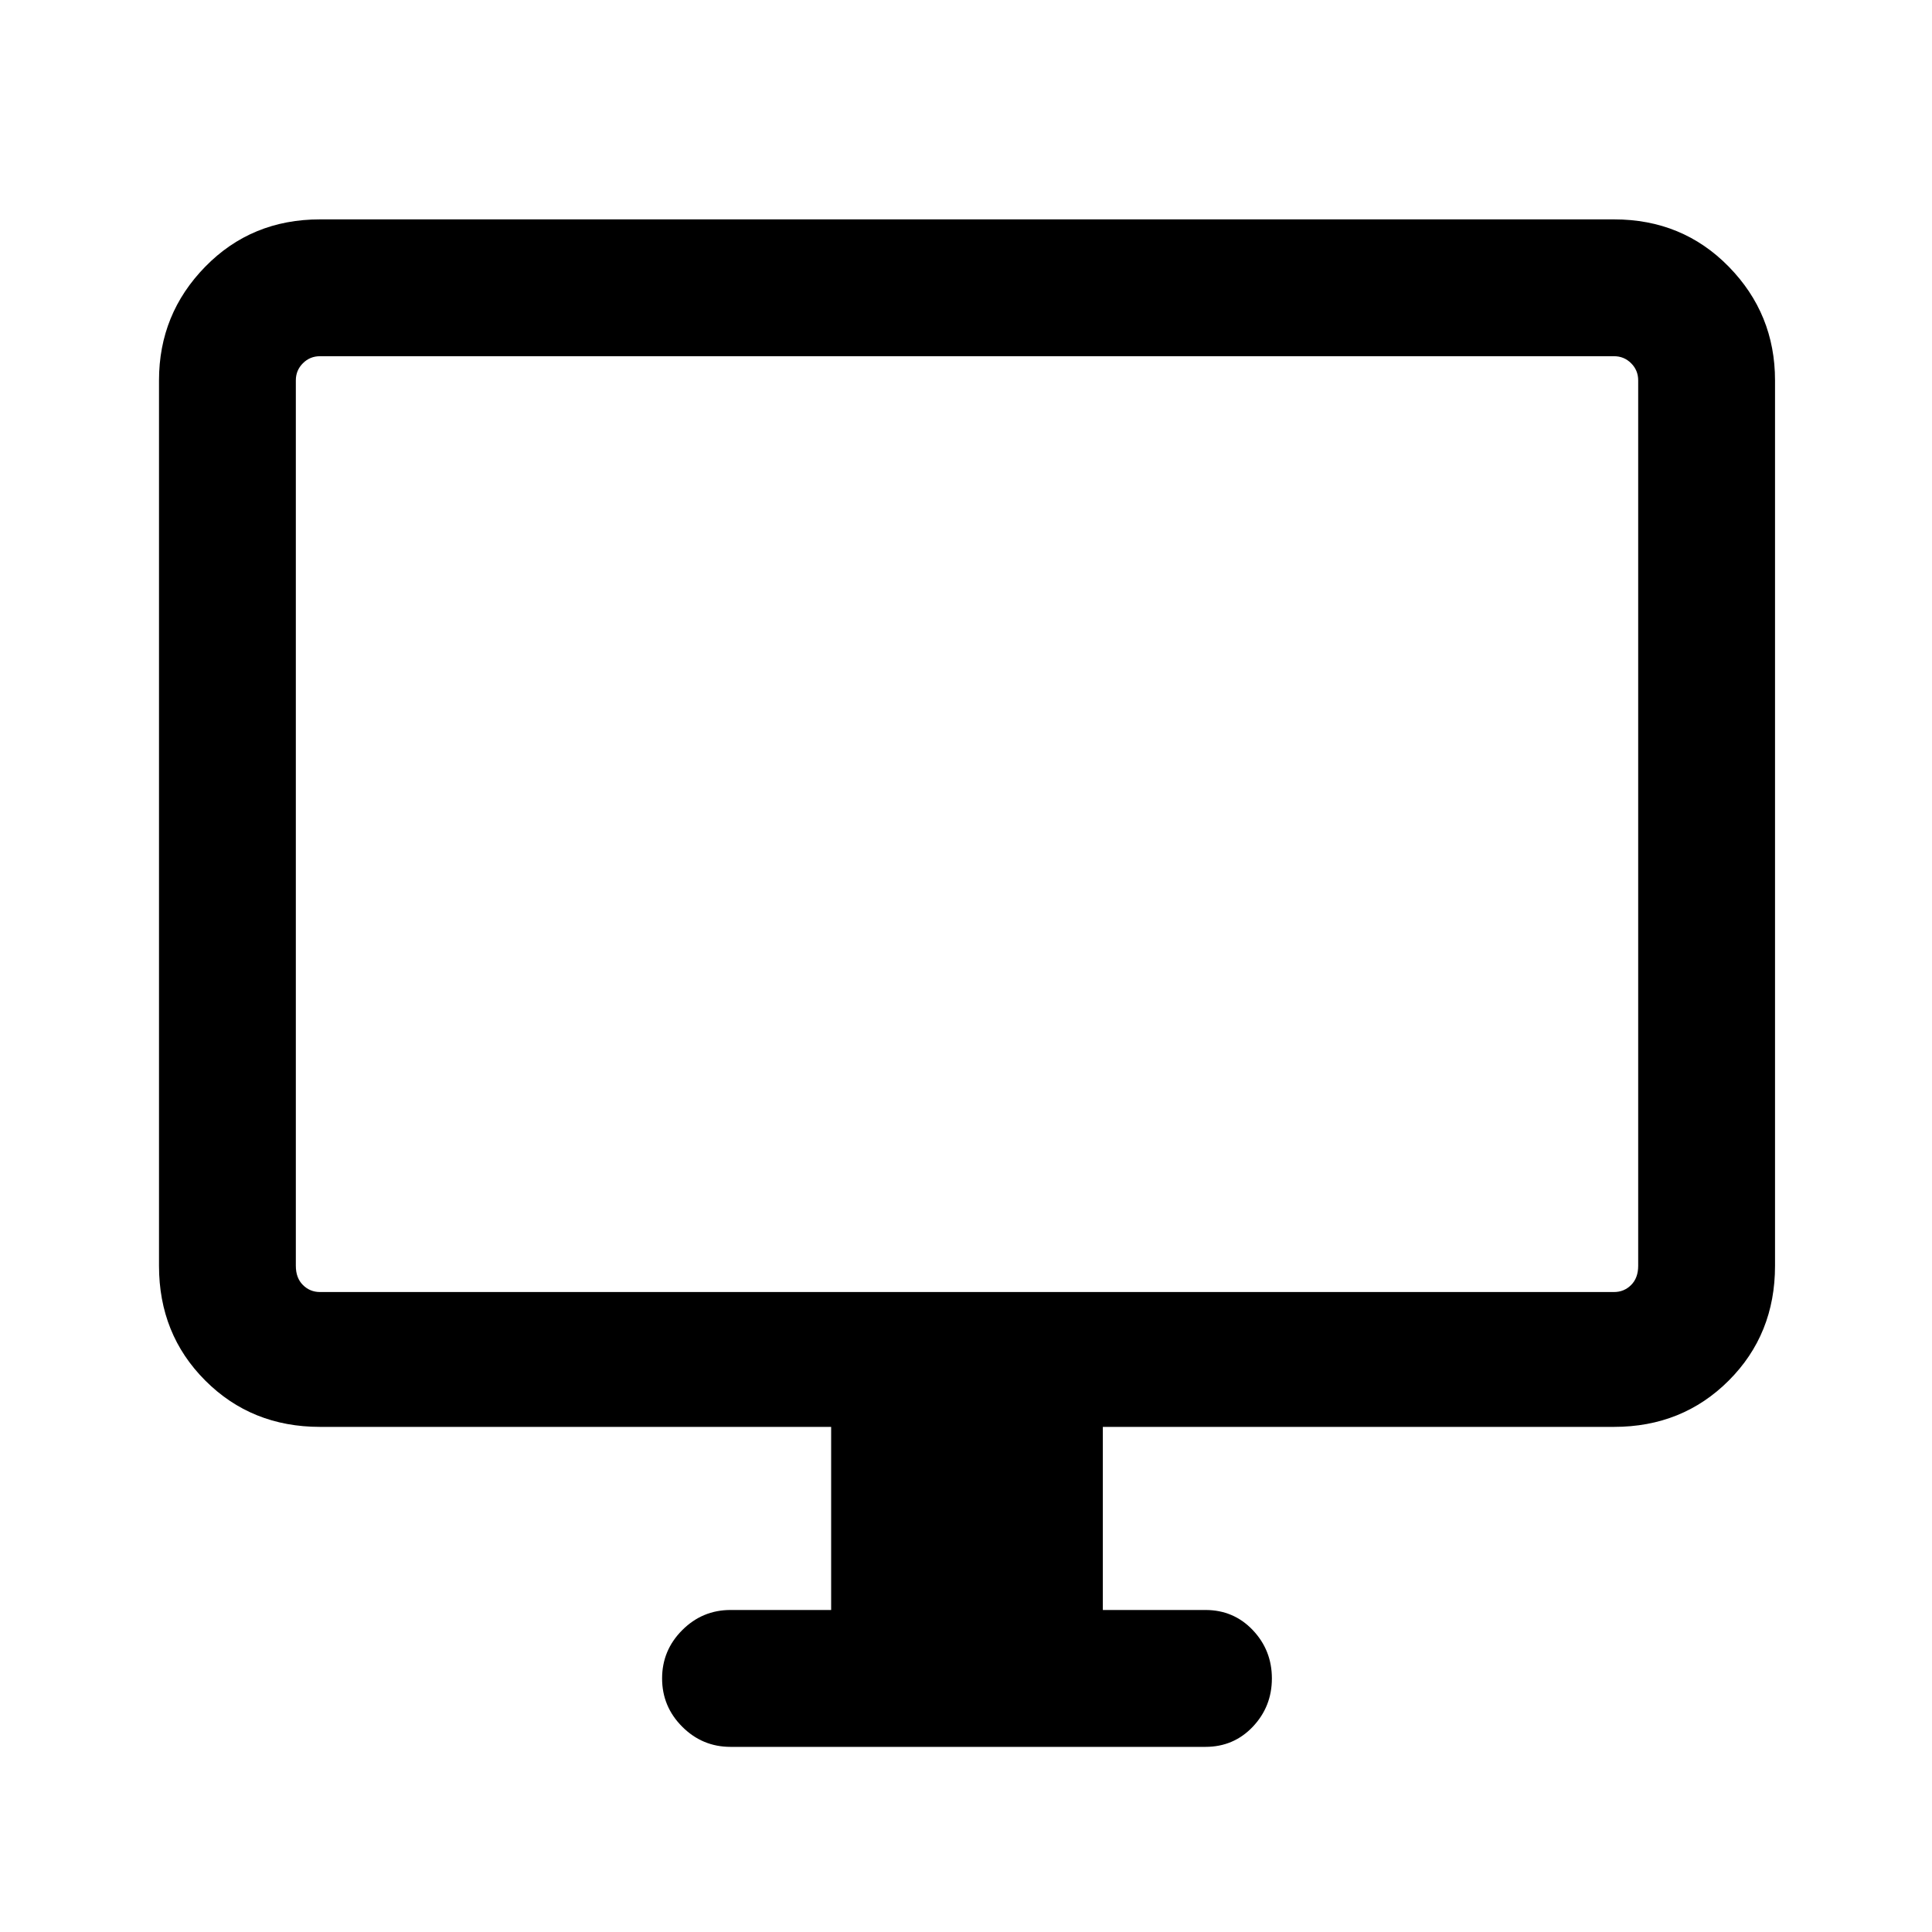 <svg xmlns="http://www.w3.org/2000/svg" height="40" width="40"><path d="M15.125 36.167q-.583 0-1-.417-.417-.417-.417-1t.417-1q.417-.417 1-.417h2.083v-3.791H6.625q-1.417 0-2.375-.959-.958-.958-.958-2.375V7.875q0-1.375.958-2.354.958-.979 2.375-.979h26.792q1.416 0 2.375.979.958.979.958 2.354v18.333q0 1.417-.958 2.375-.959.959-2.375.959H22.833v3.791h2.125q.584 0 .98.417.395.417.395 1t-.395 1q-.396.417-.98.417Zm-8.5-9.417h26.792q.208 0 .354-.146t.146-.396V7.875q0-.208-.146-.354t-.354-.146H6.625q-.208 0-.354.146t-.146.354v18.333q0 .25.146.396.146.146.354.146Zm-.5 0V7.375 26.75Z"/></svg>